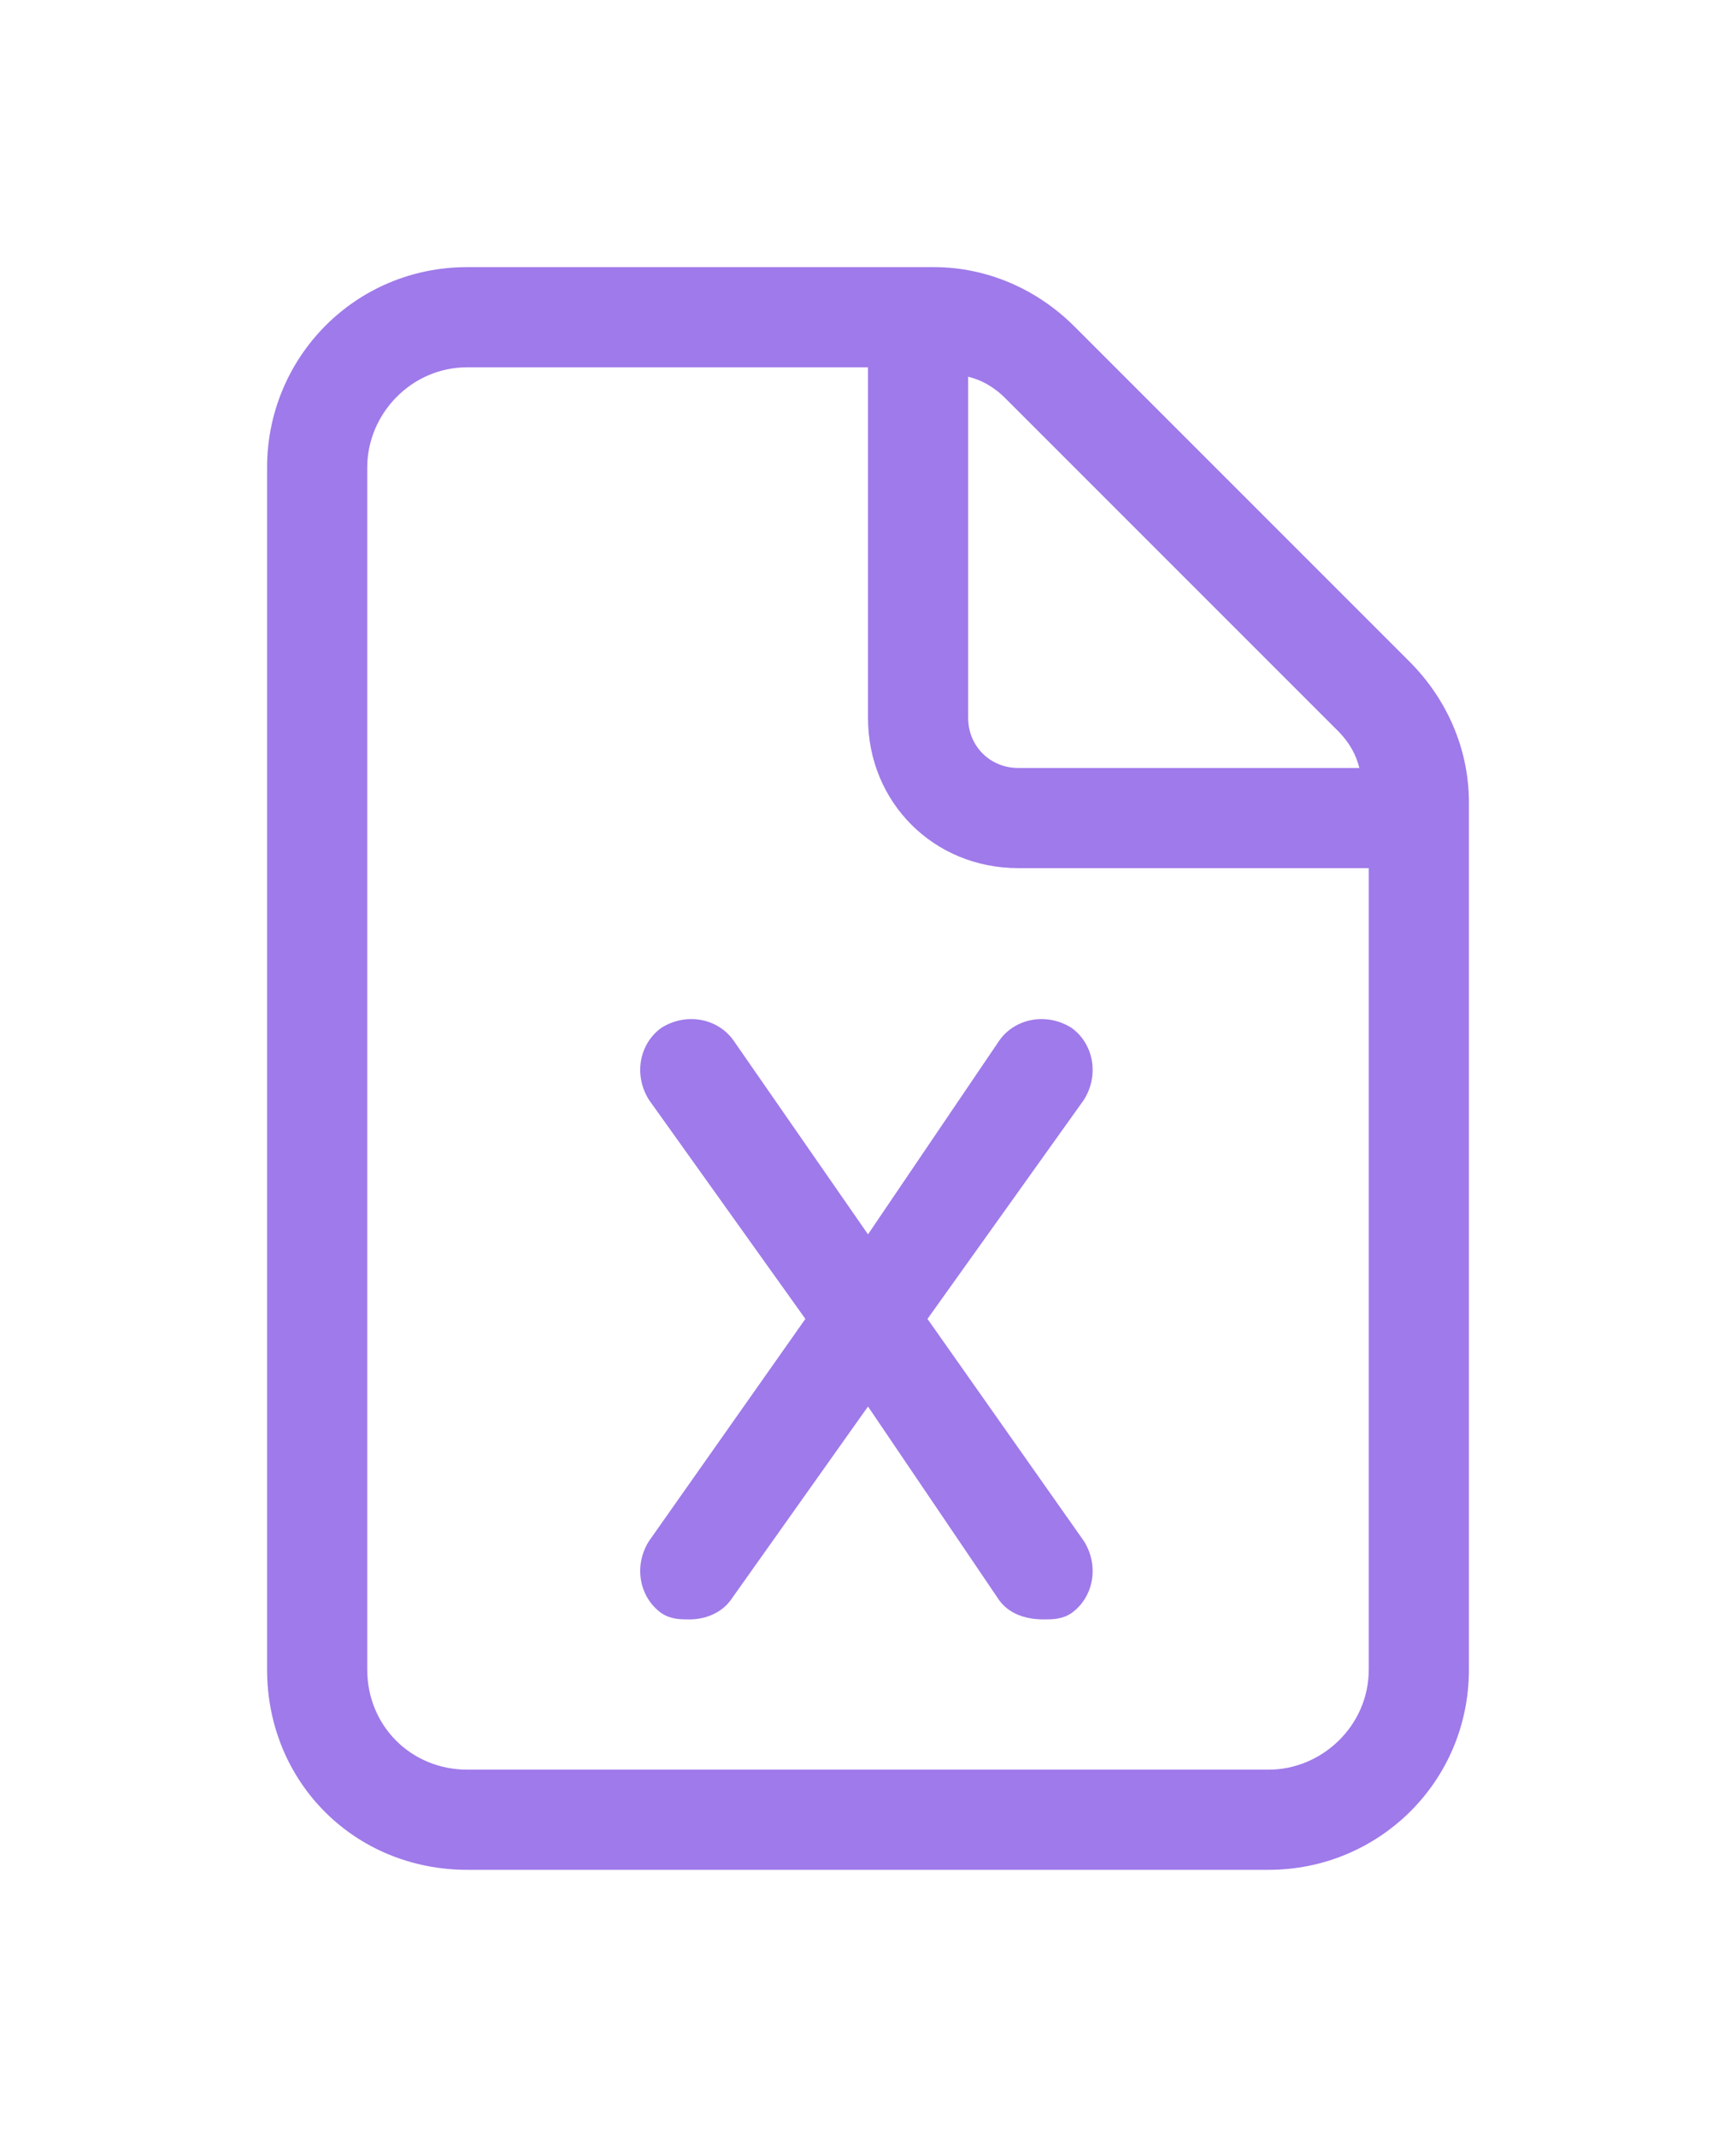<svg width="26" height="32" viewBox="0 0 26 32" fill="none" xmlns="http://www.w3.org/2000/svg">
<g filter="url(#filter0_d_110_53)">
<path d="M21.109 5.906L16.094 0.891C15.531 0.328 14.781 0 13.984 0H7C5.312 0 4 1.359 4 3V21C4 22.688 5.312 24 7 24H19C20.641 24 22 22.688 22 21V8.016C22 7.219 21.672 6.469 21.109 5.906ZM14.5 1.641C14.688 1.688 14.875 1.781 15.062 1.969L20.031 6.938C20.219 7.125 20.312 7.312 20.359 7.5H15.25C14.828 7.5 14.5 7.172 14.5 6.75V1.641ZM20.5 21C20.5 21.844 19.797 22.5 19 22.5H7C6.156 22.5 5.5 21.844 5.5 21V3C5.5 2.203 6.156 1.5 7 1.5H13V6.75C13 8.016 13.984 9 15.25 9H20.5V21ZM13 14.484L10.984 11.578C10.75 11.25 10.281 11.156 9.906 11.391C9.578 11.625 9.484 12.094 9.719 12.469L12.062 15.75L9.719 19.078C9.484 19.453 9.578 19.922 9.906 20.156C10.047 20.25 10.188 20.25 10.328 20.25C10.562 20.25 10.797 20.156 10.938 19.969L13 17.062L14.969 19.969C15.109 20.156 15.344 20.25 15.625 20.25C15.766 20.25 15.906 20.25 16.047 20.156C16.375 19.922 16.469 19.453 16.234 19.078L13.891 15.75L16.234 12.469C16.469 12.094 16.375 11.625 16.047 11.391C15.672 11.156 15.203 11.25 14.969 11.578L13 14.484Z" fill="#9F7AEA"/>
</g>
<defs>
<filter id="filter0_d_110_53" x="0" y="0" width="26" height="32" filterUnits="userSpaceOnUse" color-interpolation-filters="sRGB">
<feFlood flood-opacity="0" result="BackgroundImageFix"/>
<feColorMatrix in="SourceAlpha" type="matrix" values="0 0 0 0 0 0 0 0 0 0 0 0 0 0 0 0 0 0 127 0" result="hardAlpha"/>
<feOffset dy="4"/>
<feGaussianBlur stdDeviation="2"/>
<feComposite in2="hardAlpha" operator="out"/>
<feColorMatrix type="matrix" values="0 0 0 0 0 0 0 0 0 0 0 0 0 0 0 0 0 0 0.25 0"/>
<feBlend mode="normal" in2="BackgroundImageFix" result="effect1_dropShadow_110_53"/>
<feBlend mode="normal" in="SourceGraphic" in2="effect1_dropShadow_110_53" result="shape"/>
</filter>
</defs>
</svg>
